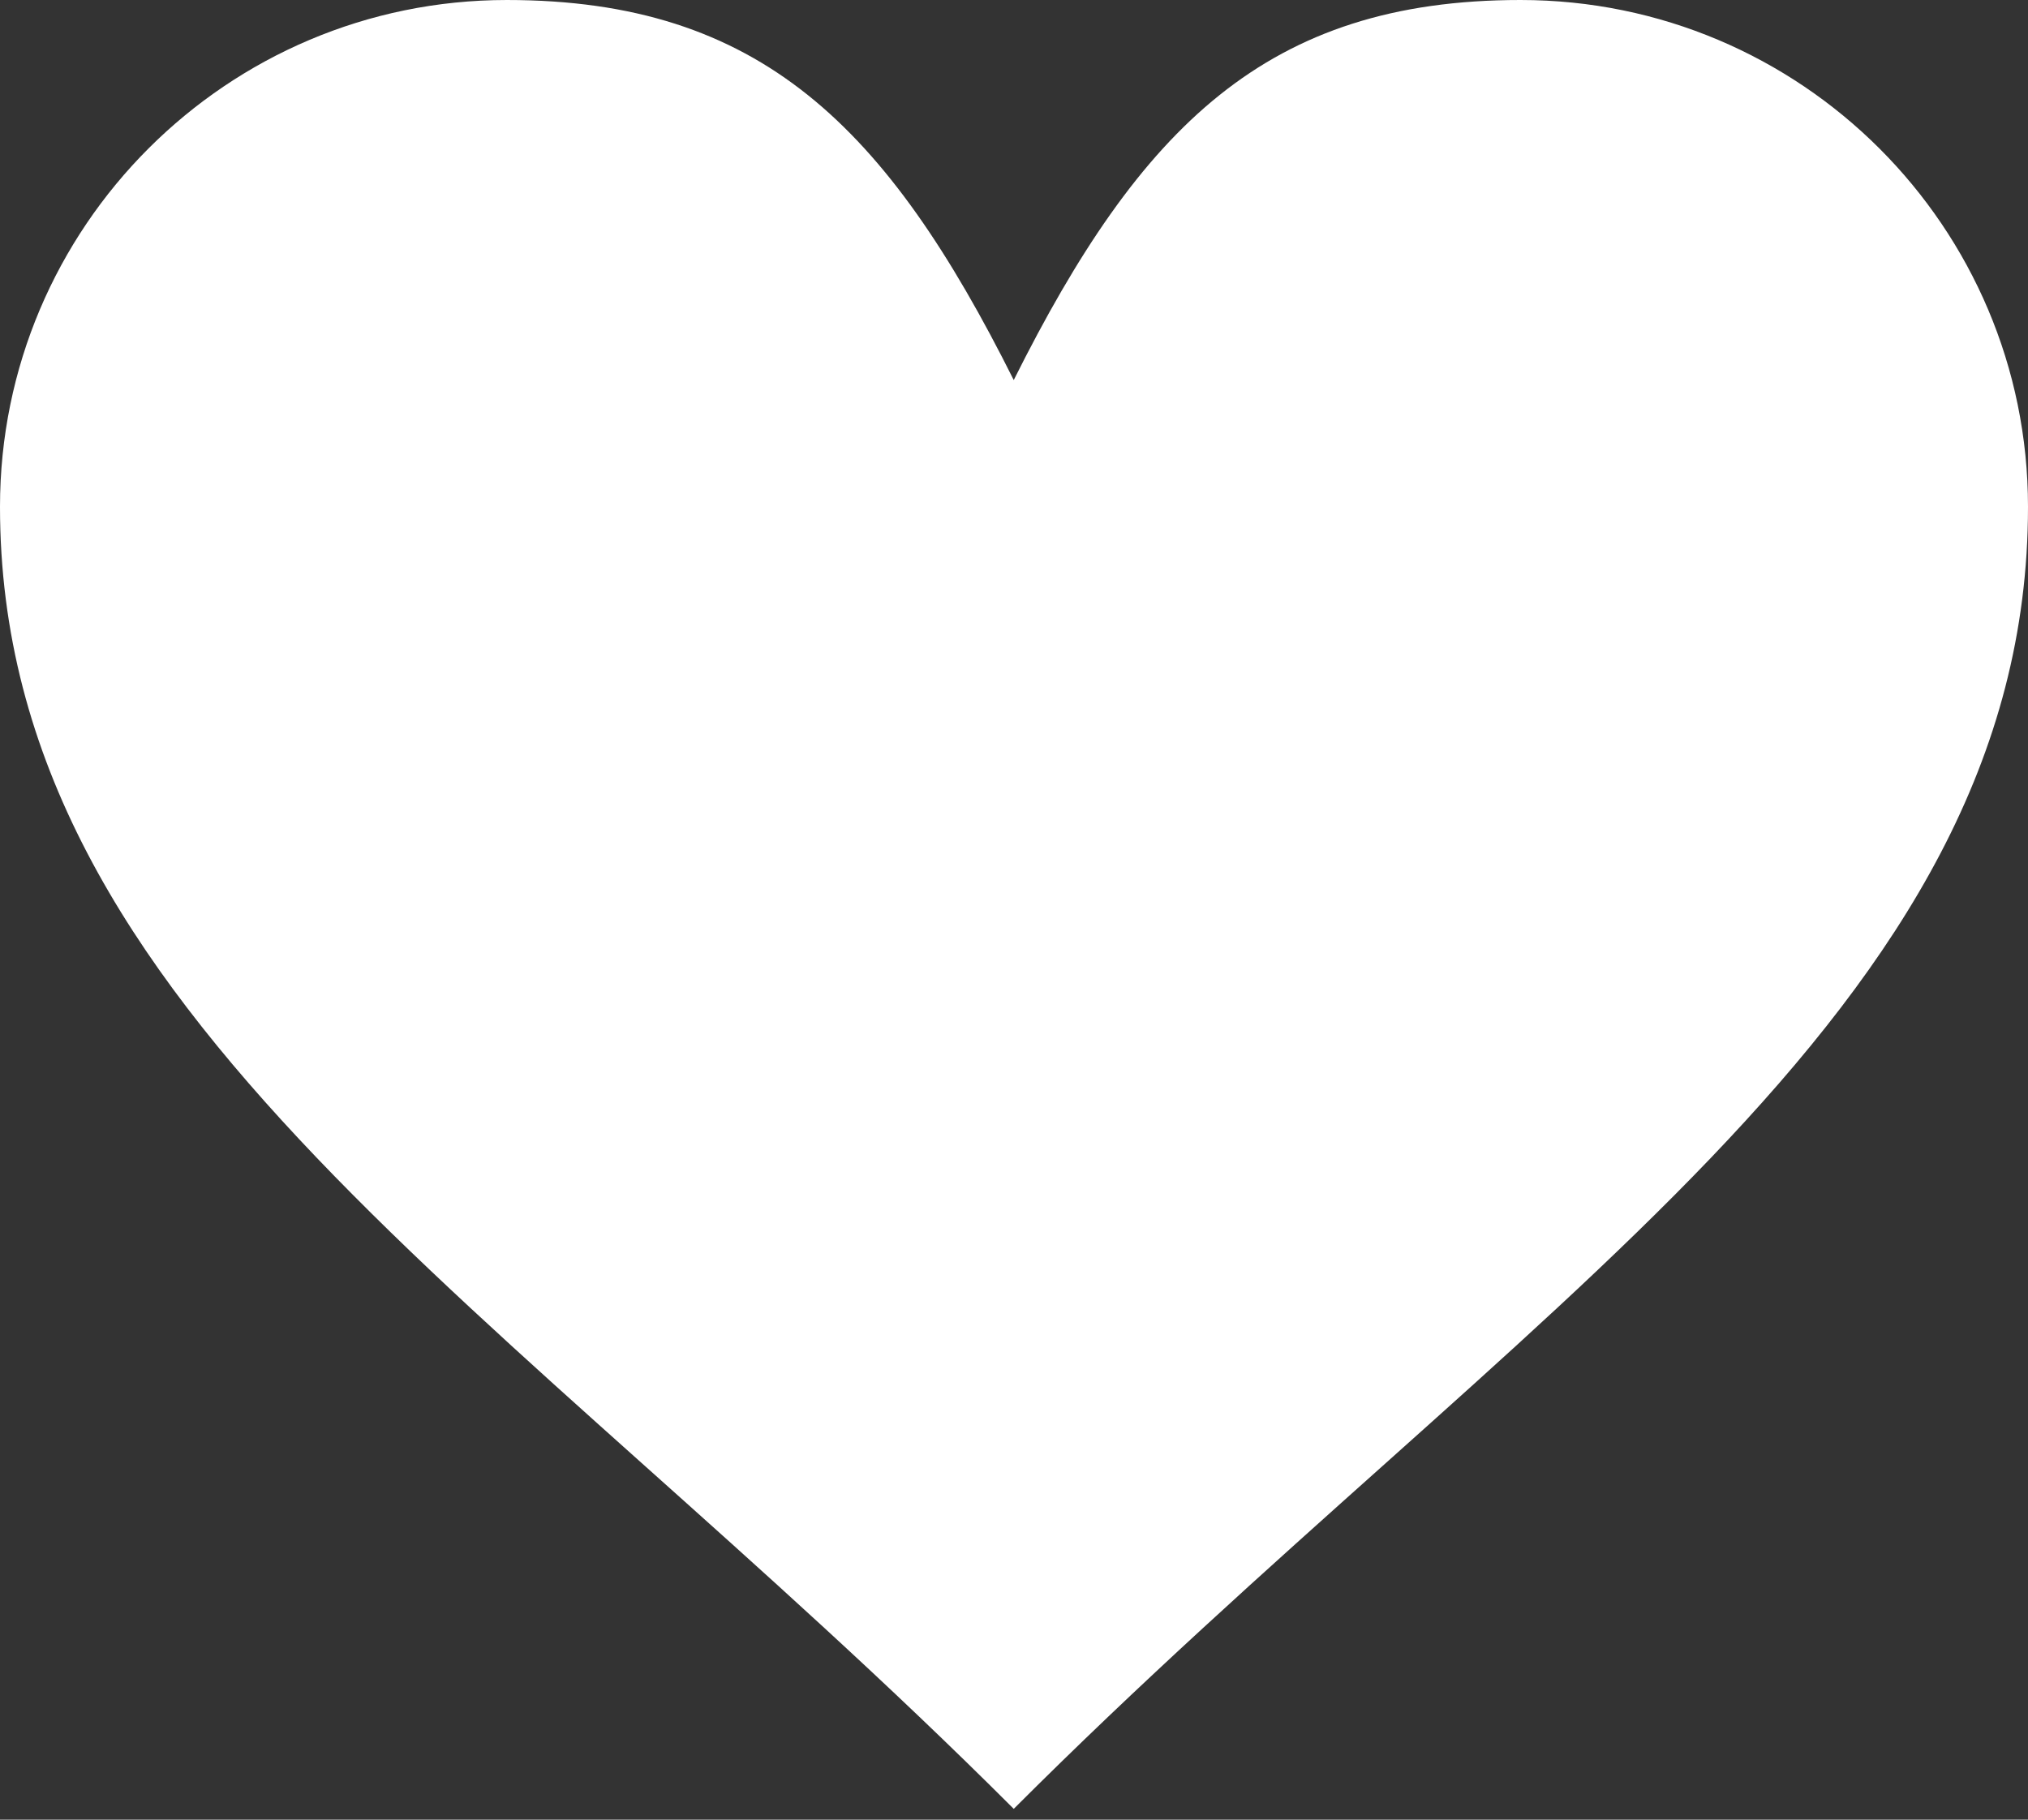 <svg width="39" height="35" viewBox="0 0 39 35" fill="none" xmlns="http://www.w3.org/2000/svg">
<rect x="0" y="0" width="39" height="35" fill="#333333" stroke="none"/>
<path d="M29.241 0C34.633 0 39 4.366 39 9.747C39 19.495 29.241 25.045 19.495 34.792C9.747 25.045 0 19.495 0 9.747C0 4.366 4.367 8.93319e-05 9.747 8.93319e-05C14.62 8.93319e-05 17.058 2.437 19.495 7.31C21.931 2.437 24.368 0 29.241 0Z" fill="white"/>
</svg>
